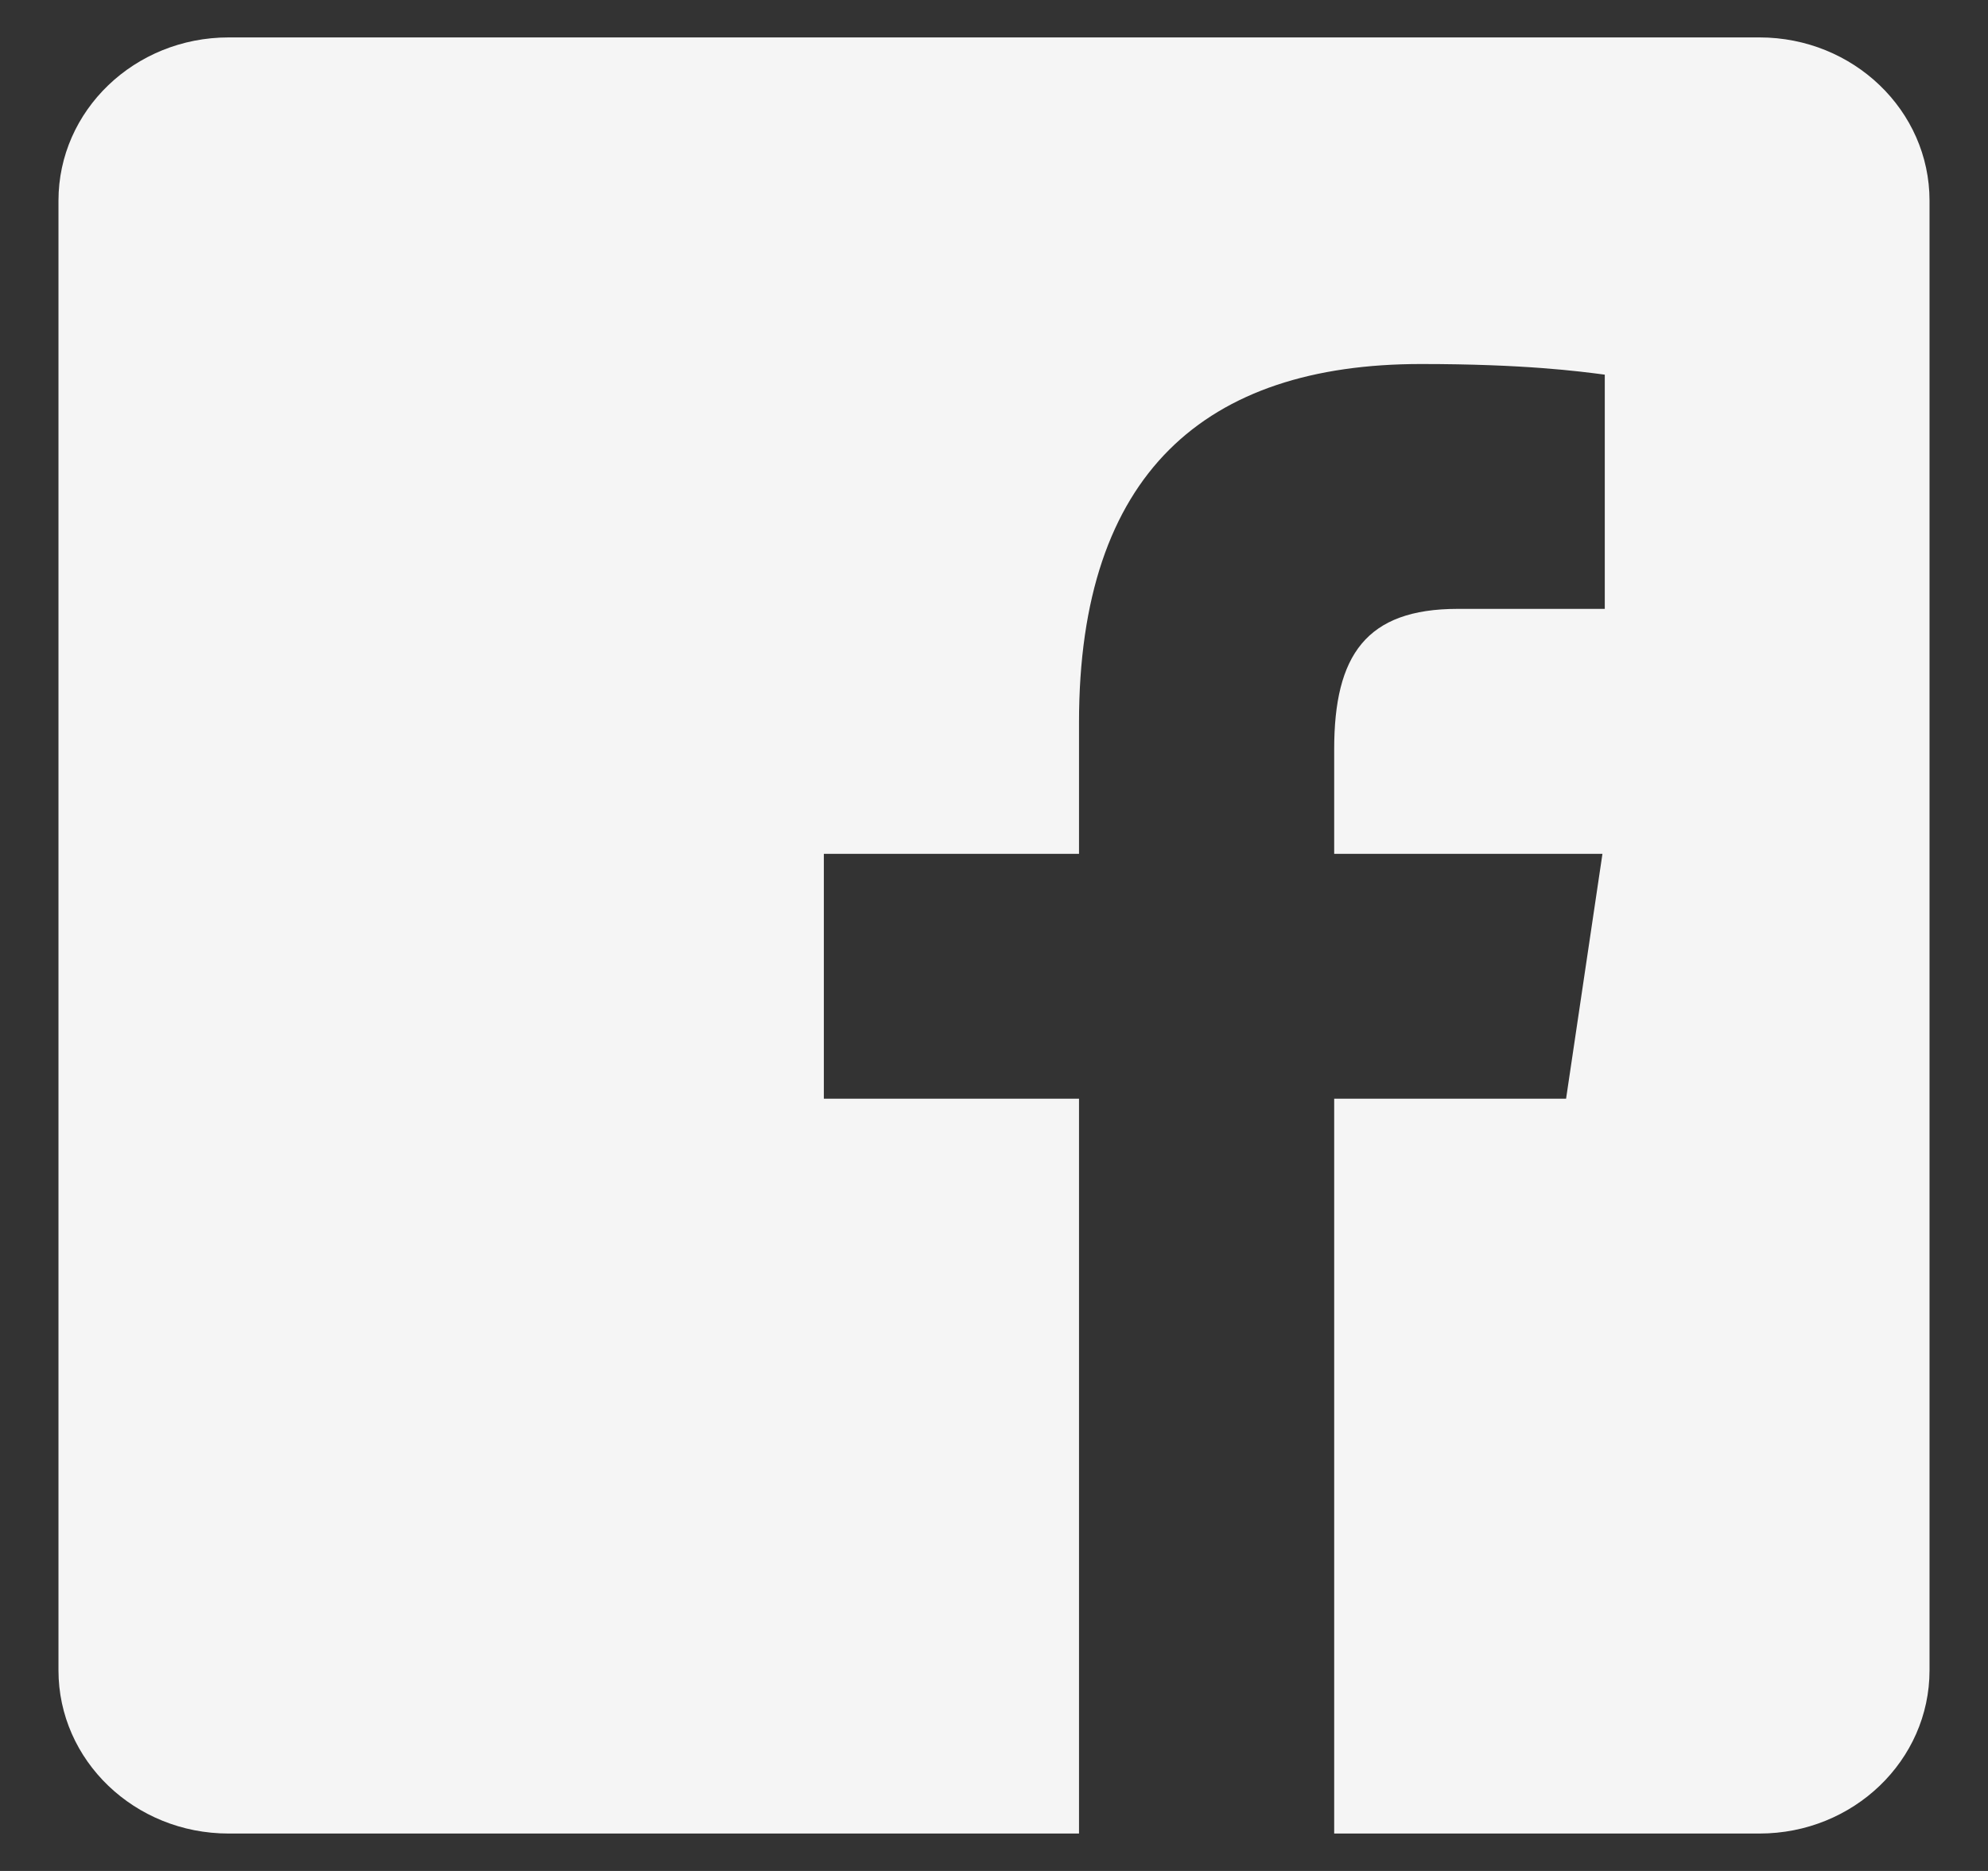 <svg width="17" height="16" viewBox="0 0 17 16" fill="none" xmlns="http://www.w3.org/2000/svg">
<rect x="0" y="0" width="17" height="16" fill="#333333" stroke="none"/>
<path d="M15.046 0.32H1.955C1.151 0.32 0.5 0.945 0.5 1.716V14.284C0.5 15.055 1.151 15.68 1.955 15.68H9.227V9.396H7.045V7.302H9.227V6.177C9.227 4.047 10.308 3.113 12.152 3.113C13.034 3.113 13.502 3.175 13.723 3.204V5.207H12.465C11.682 5.207 11.409 5.604 11.409 6.407V7.302H13.703L13.392 9.396H11.409V15.68H15.046C15.849 15.68 16.5 15.055 16.5 14.284V1.716C16.5 0.945 15.848 0.32 15.046 0.32Z" fill="#F5F5F5"/>
</svg>
